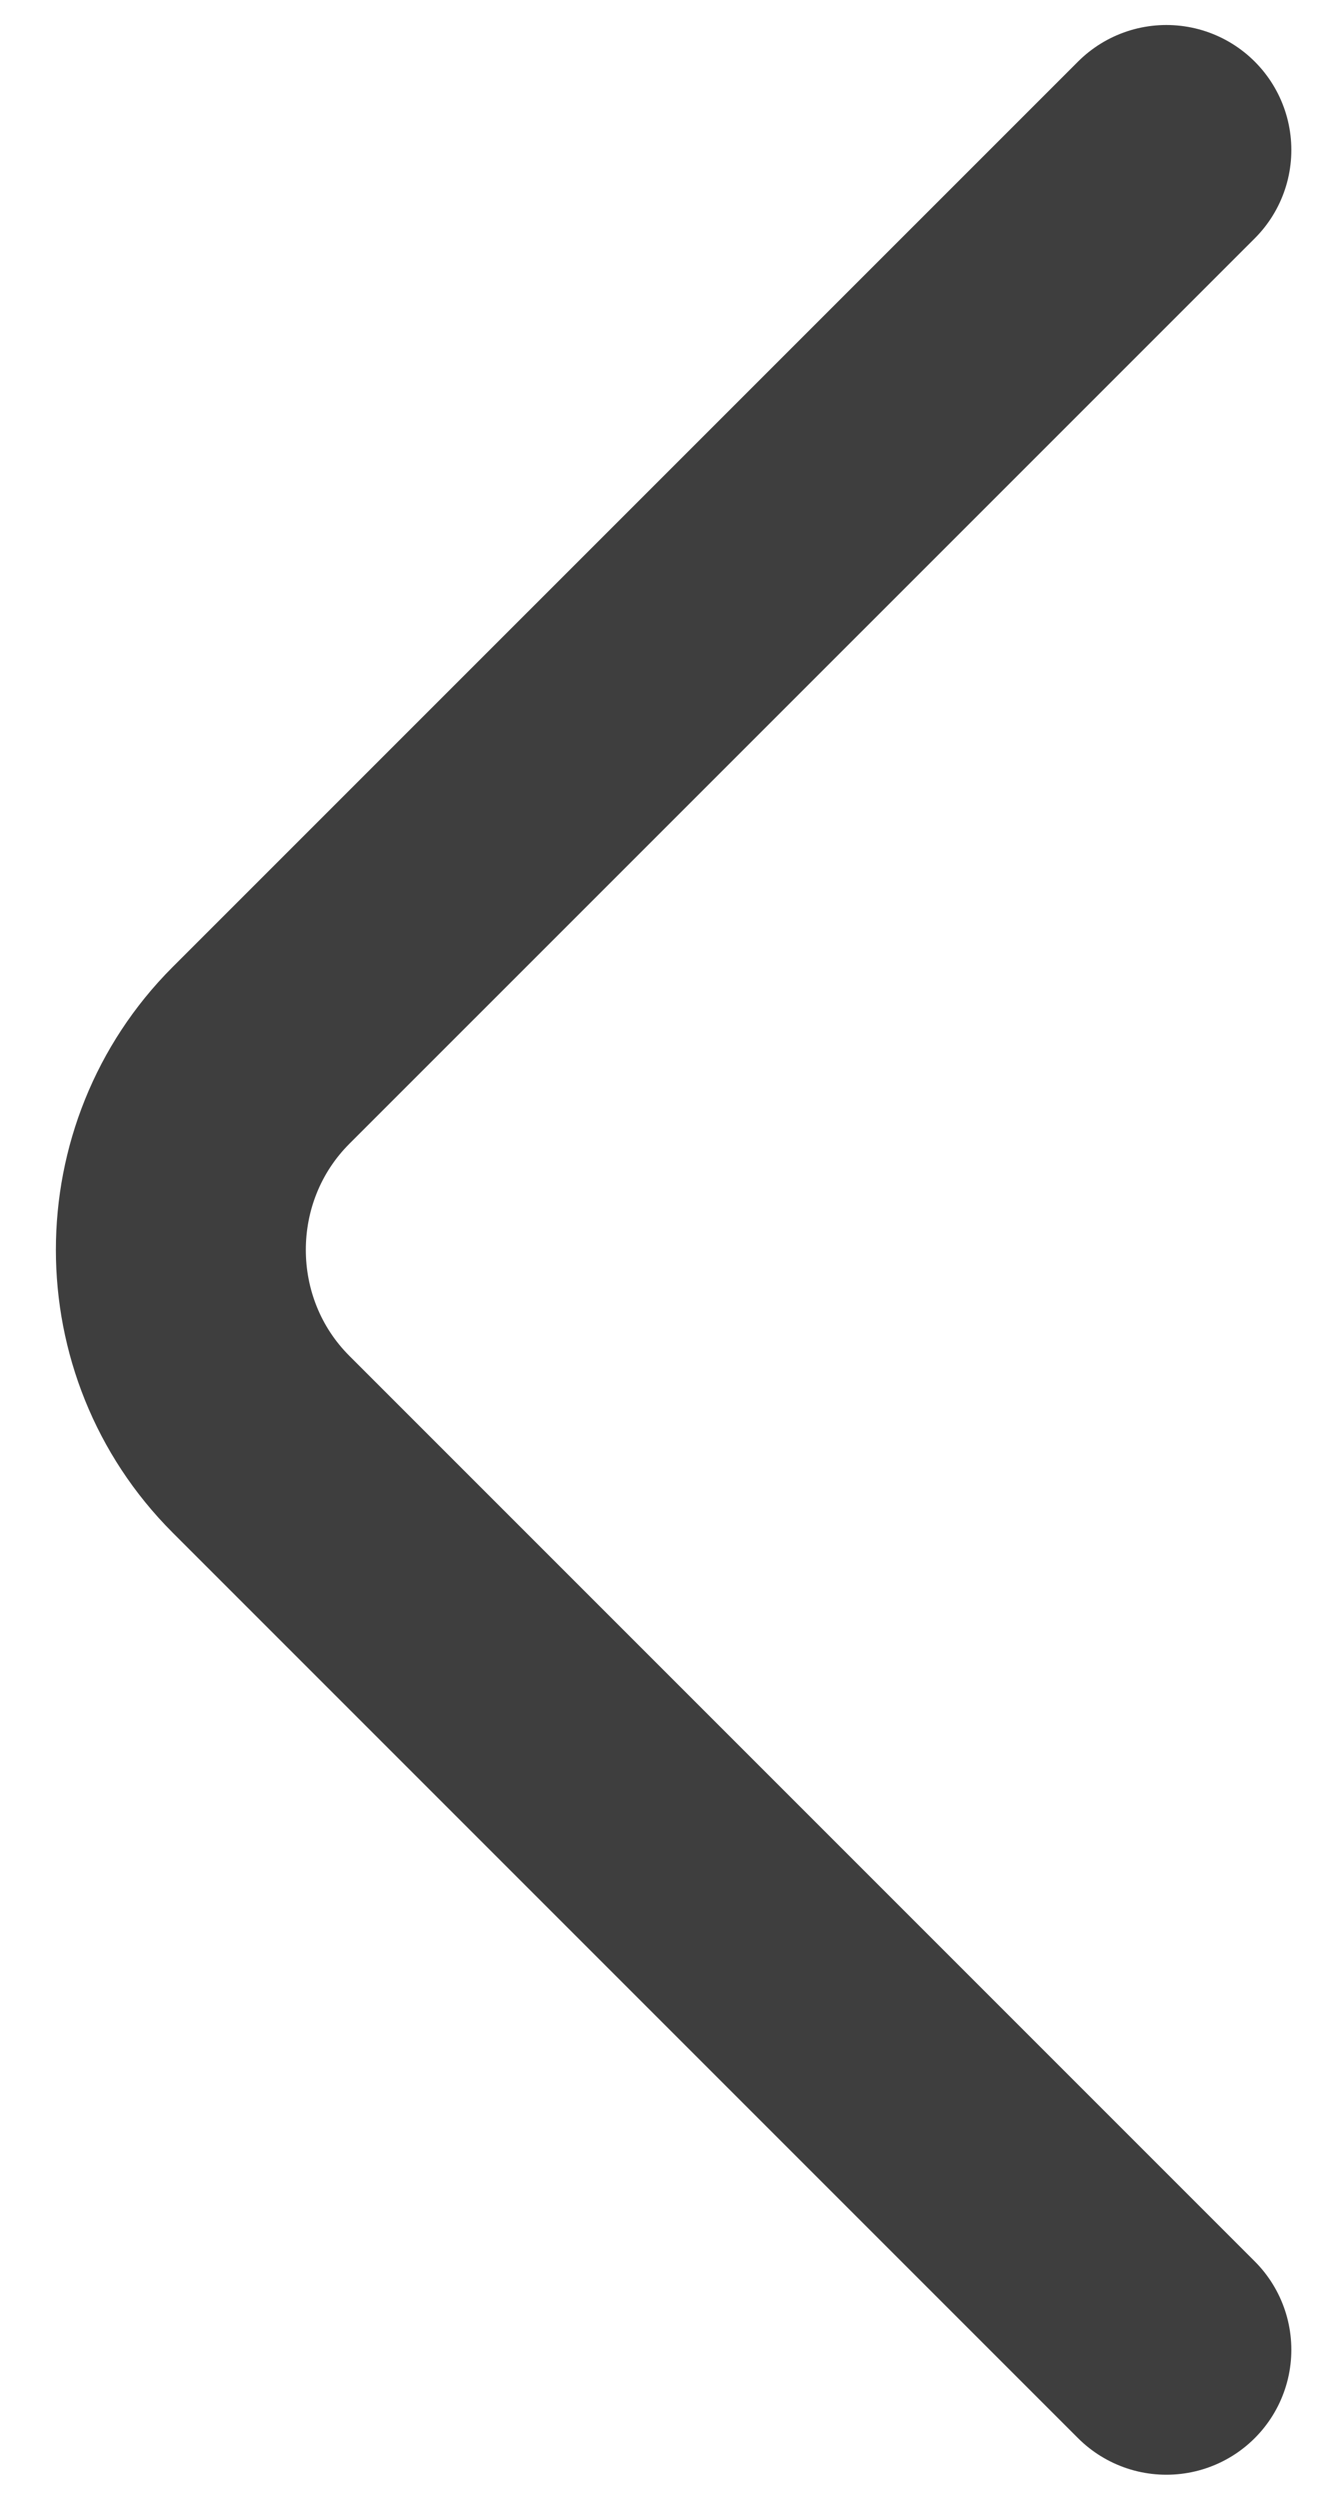 <svg width="16" height="30" viewBox="0 0 16 30" fill="none" xmlns="http://www.w3.org/2000/svg">
<path d="M14 28.2L3.133 17.333C1.85 16.05 1.85 13.95 3.133 12.666L14 1.8" stroke="#3E3E3E" stroke-width="3" stroke-miterlimit="10" stroke-linecap="round" stroke-linejoin="round"/>
</svg>
